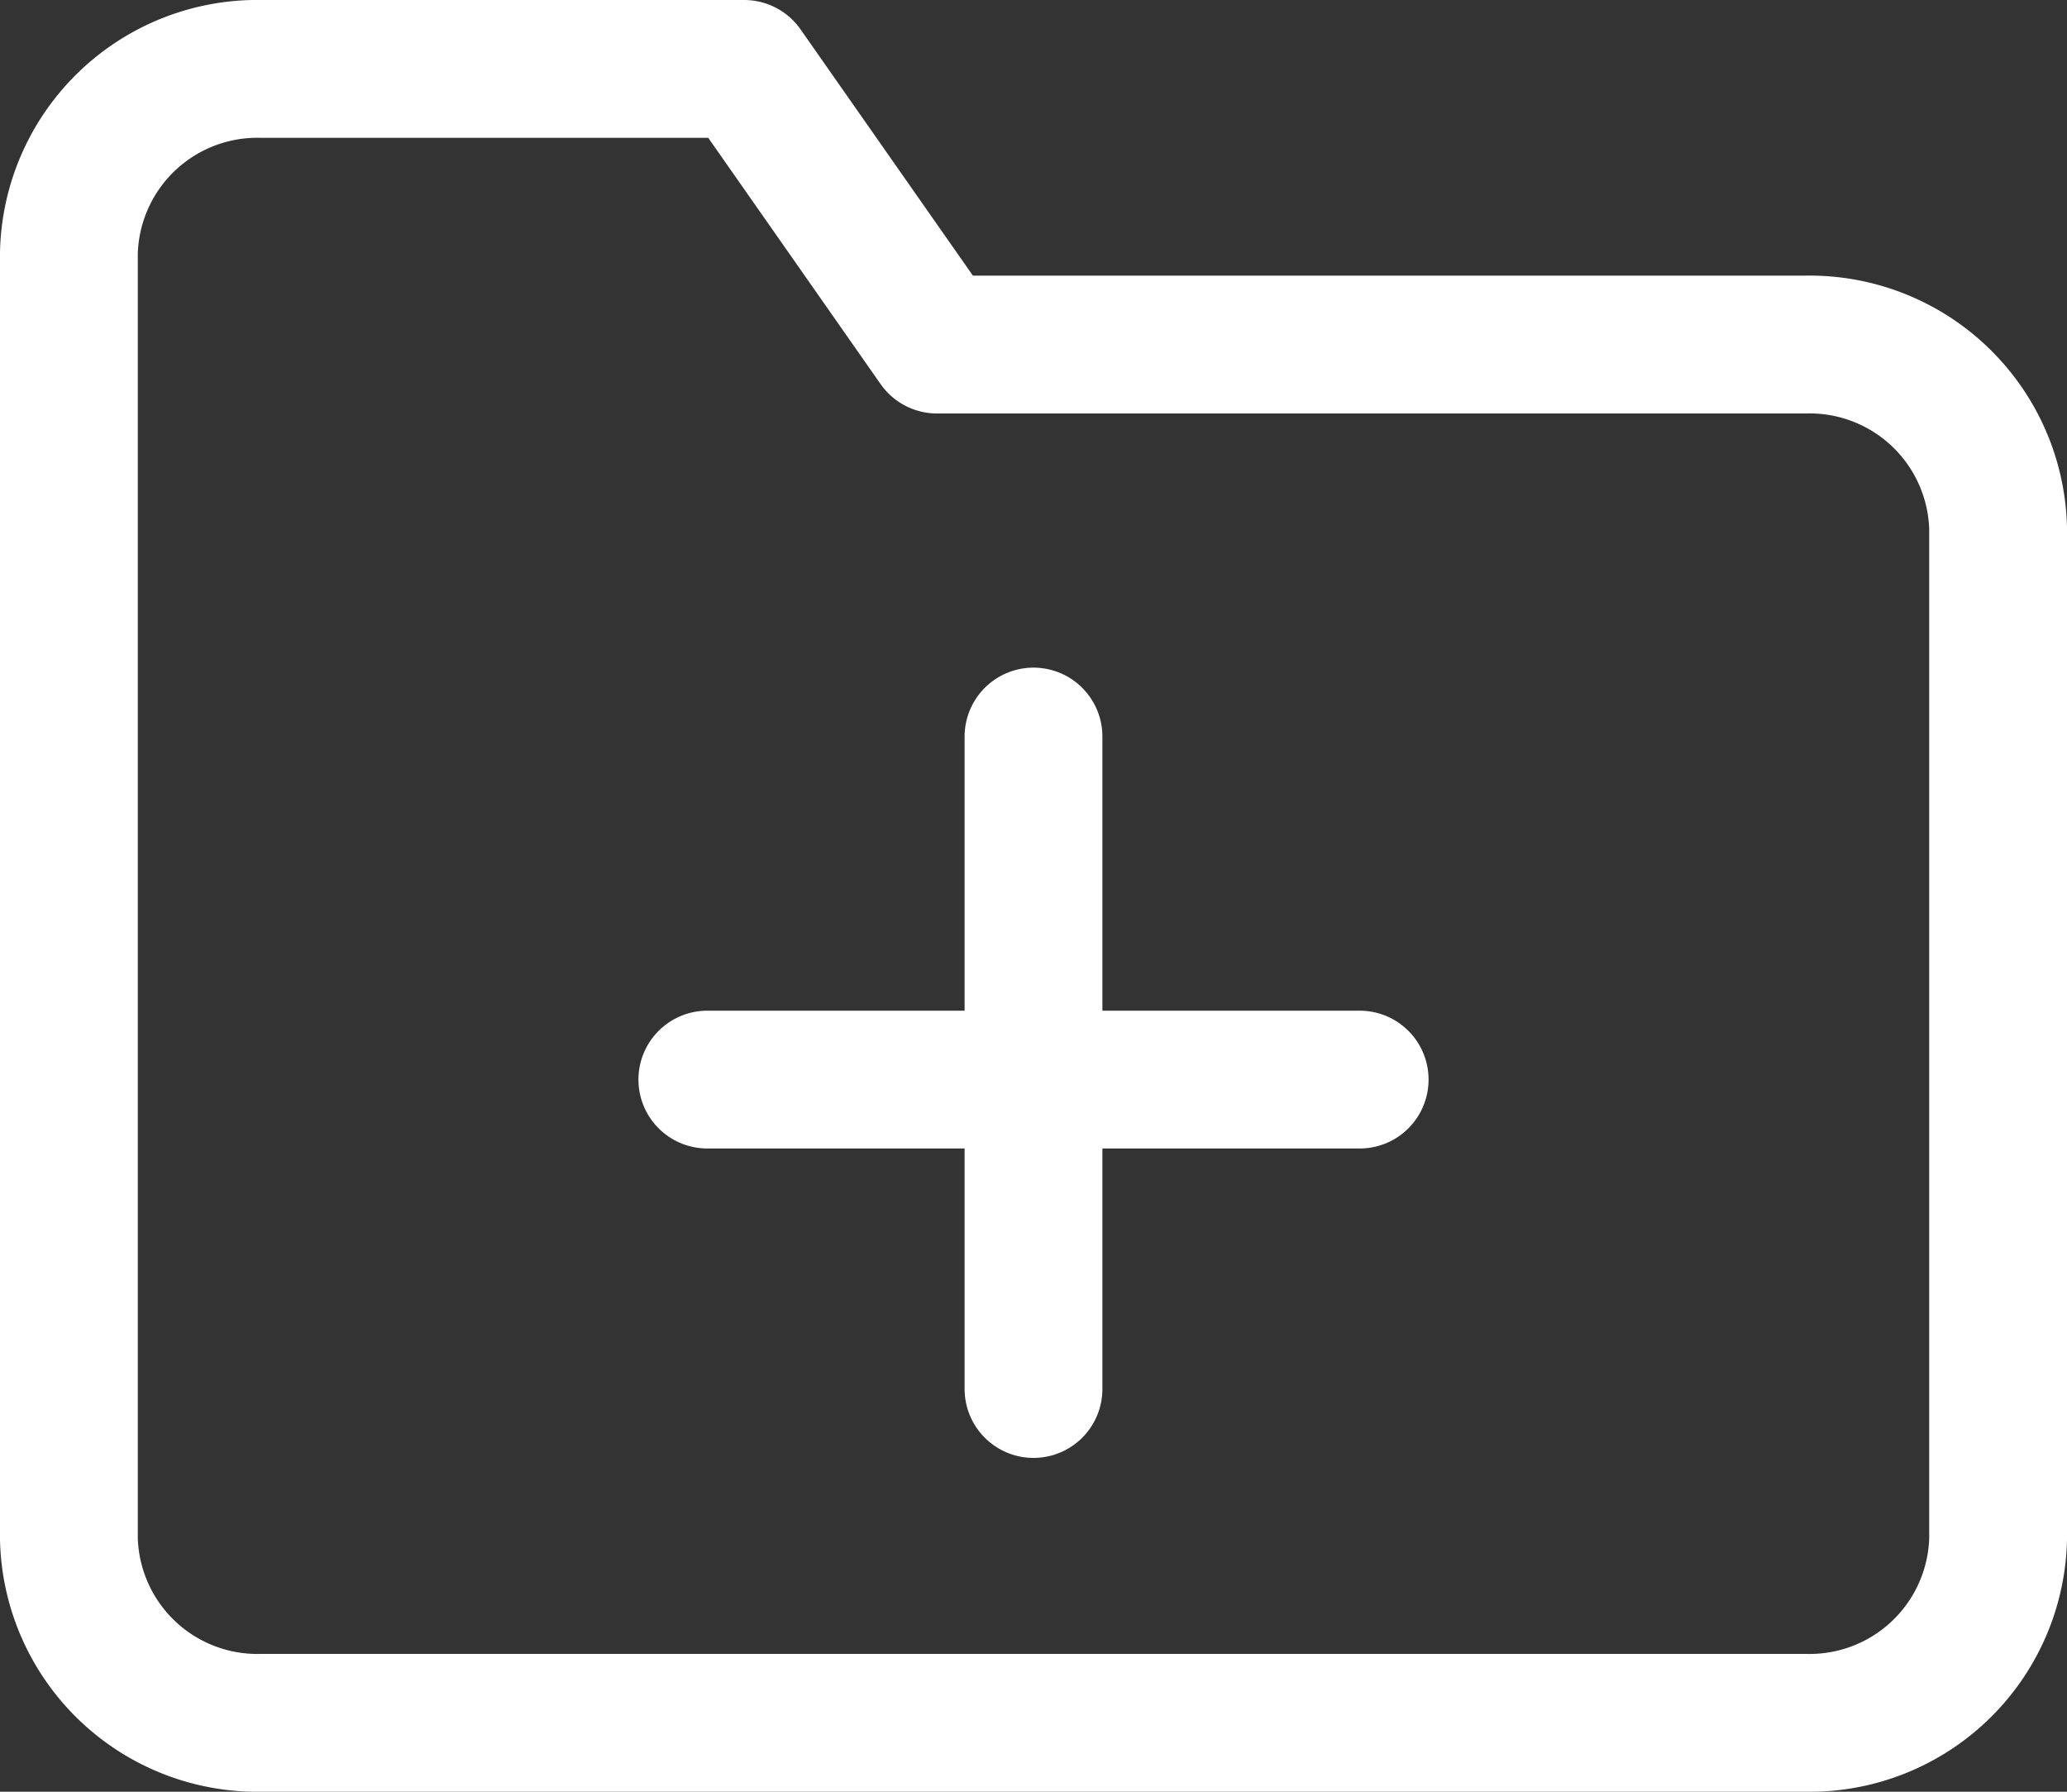 <svg xmlns="http://www.w3.org/2000/svg" width="15" height="13" viewBox="0 0 15 13">
  <rect x="0" y="0" width="15" height="13" fill="#333333" stroke="none"/>
  <g id="Icon_feather-folder-plus" data-name="Icon feather-folder-plus" transform="translate(-2.5 -4)">
    <path id="Path_5502" data-name="Path 5502" d="M17,15.167A1.368,1.368,0,0,1,15.6,16.5H4.4A1.368,1.368,0,0,1,3,15.167V5.833A1.368,1.368,0,0,1,4.4,4.5H7.9l1.4,2h6.3A1.368,1.368,0,0,1,17,7.833Z" transform="translate(0 0)" fill="none" stroke="#fff" stroke-linecap="round" stroke-linejoin="round" stroke-width="1"/>
    <path id="Path_5503" data-name="Path 5503" d="M18,16.5v4.734" transform="translate(-8 -7.156)" fill="none" stroke="#fff" stroke-linecap="round" stroke-linejoin="round" stroke-width="1"/>
    <path id="Path_5504" data-name="Path 5504" d="M13.5,21h4.734" transform="translate(-5.867 -9.167)" fill="none" stroke="#fff" stroke-linecap="round" stroke-linejoin="round" stroke-width="1"/>
  </g>
</svg>
